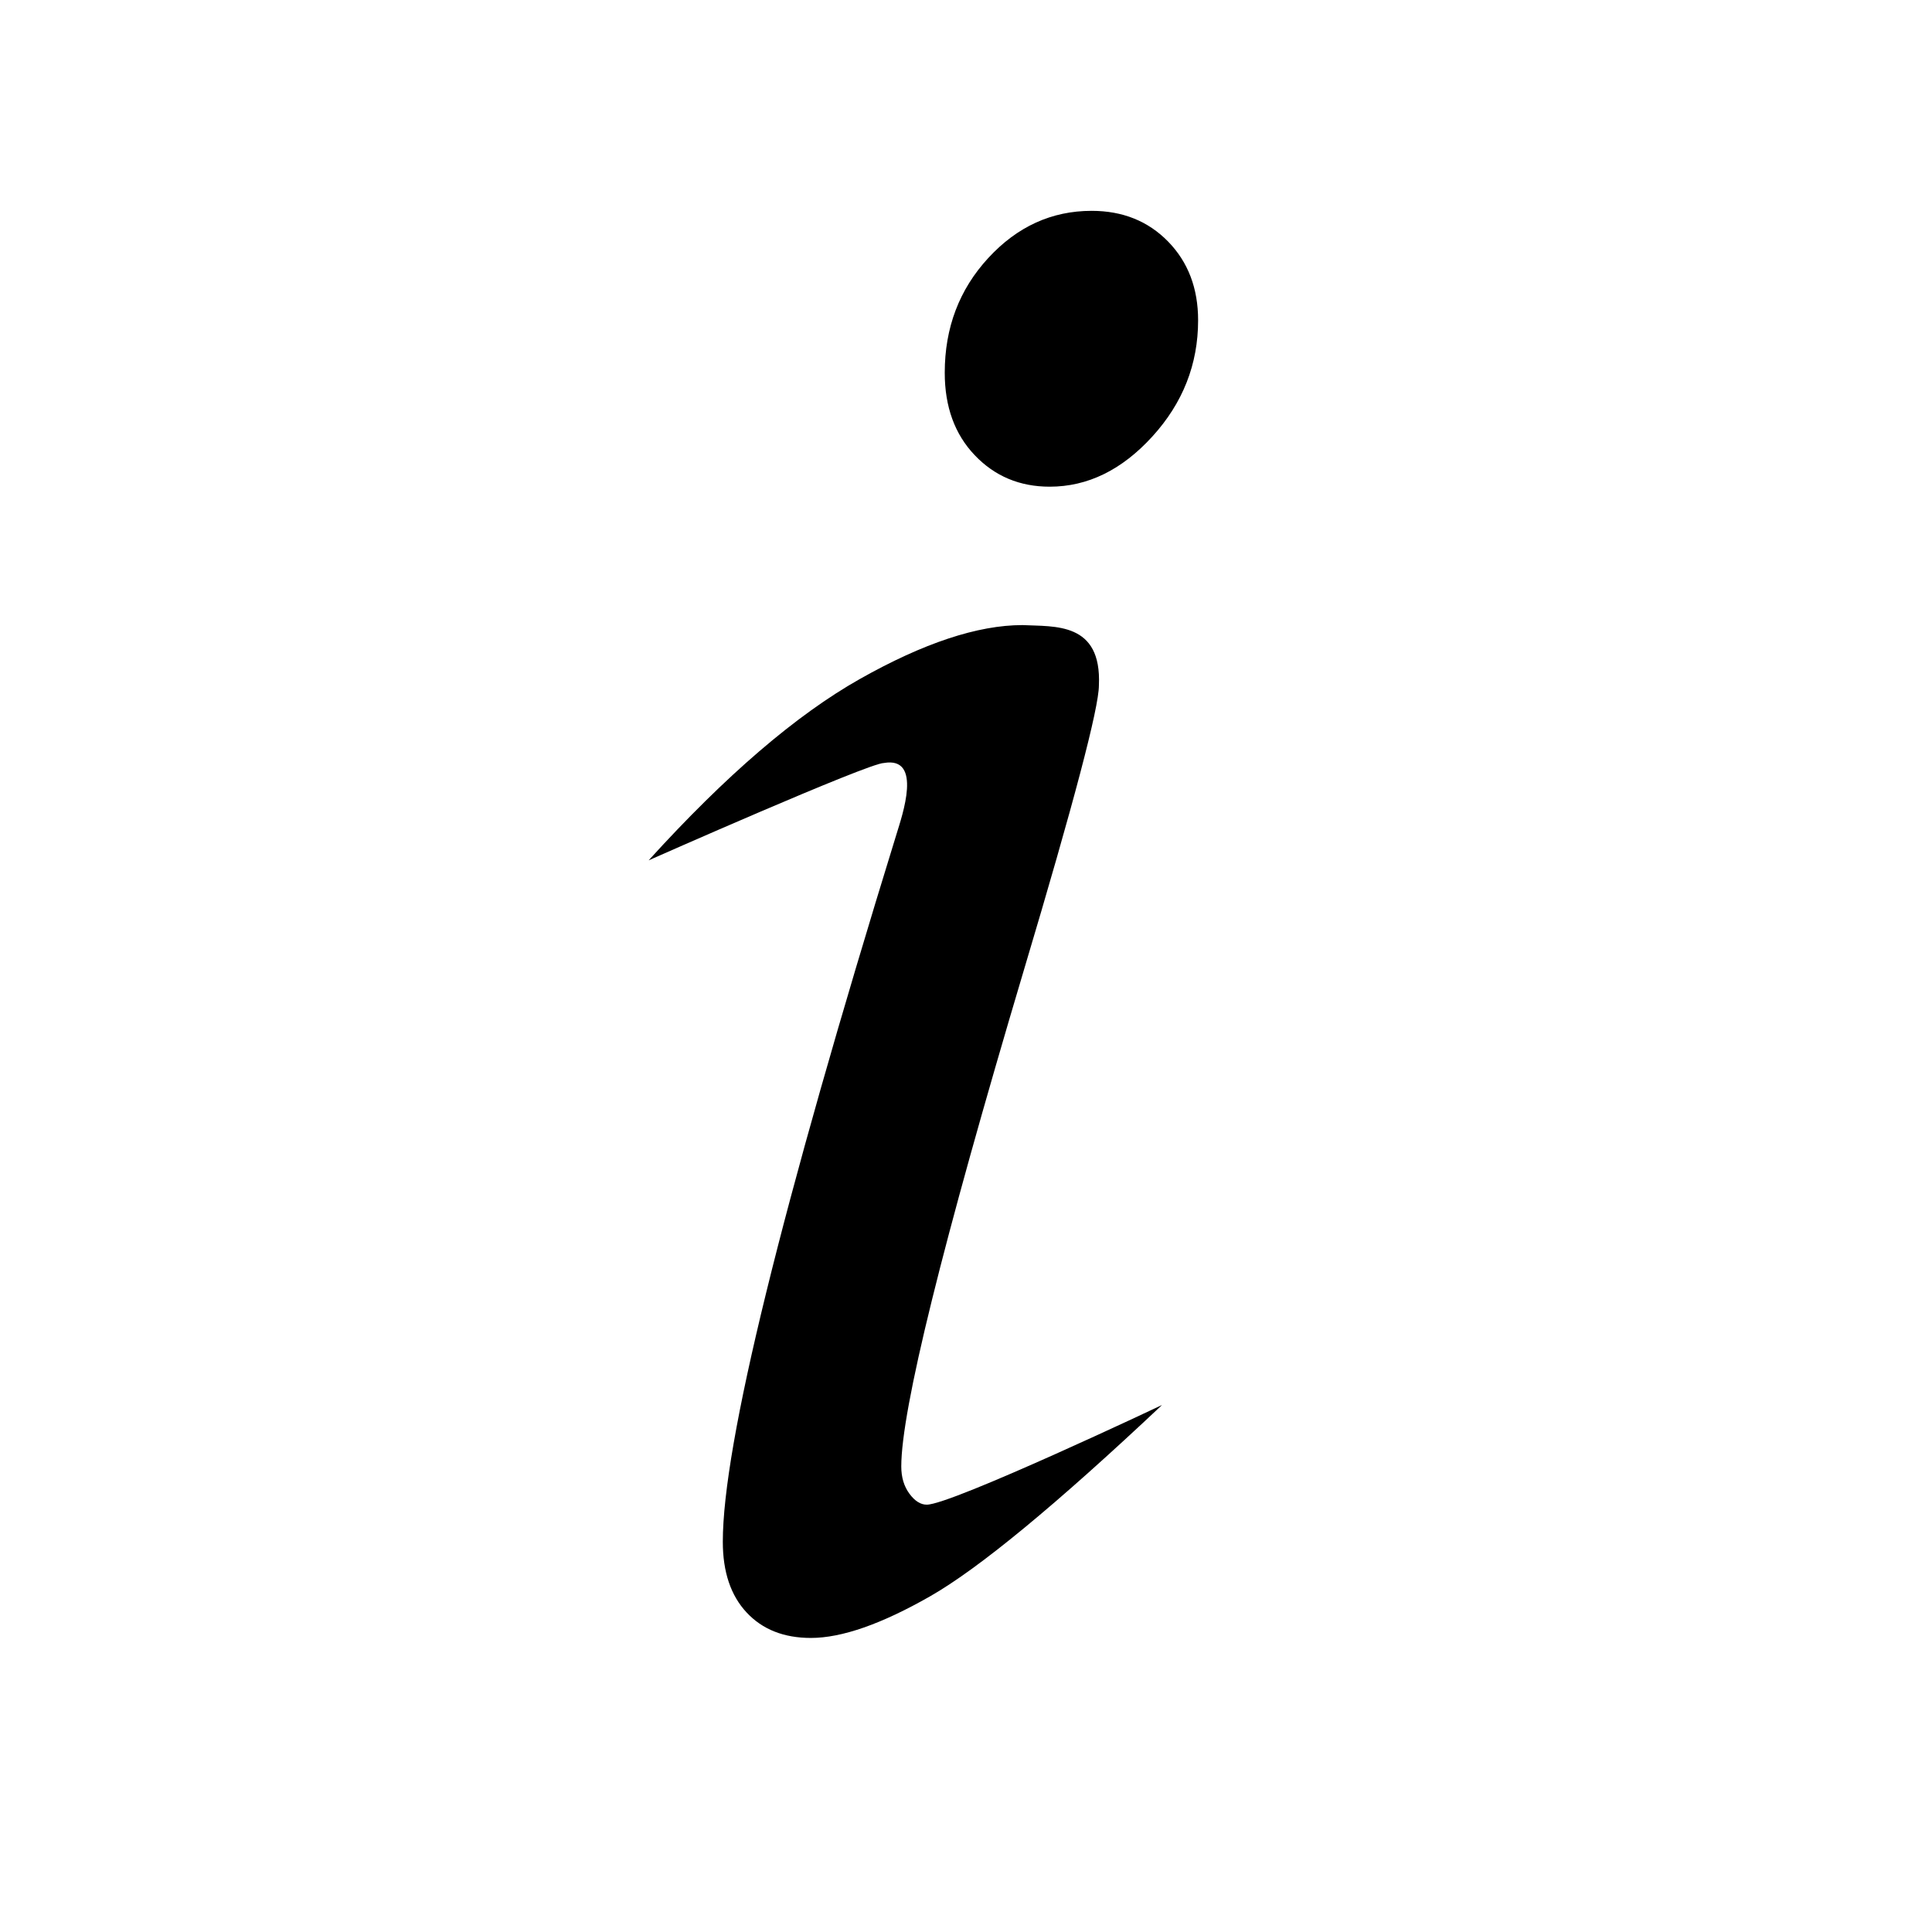 <?xml version="1.0" standalone="no"?><!DOCTYPE svg PUBLIC "-//W3C//DTD SVG 1.1//EN" "http://www.w3.org/Graphics/SVG/1.1/DTD/svg11.dtd"><svg t="1572401187669" class="icon" viewBox="0 0 1024 1024" version="1.1" xmlns="http://www.w3.org/2000/svg" p-id="7329" xmlns:xlink="http://www.w3.org/1999/xlink" width="200" height="200"><defs><style type="text/css"></style></defs><path d="M343.797 455.998c40.893-45.04 78.217-77.085 111.961-96.127 33.744-19.04 62.47-28.561 86.194-28.561 17.051 0.859 42.008-1.752 40.49 31.94 0 11.881-13.273 62.248-39.817 151.098-43.286 145.371-64.928 233.005-64.928 262.89 0 5.738 1.431 10.546 4.299 14.432 2.859 3.898 5.931 5.836 9.214 5.836 13.101 0 124.689-52.822 124.689-52.822-56.106 52.822-97.047 86.605-122.848 101.347-25.798 14.741-46.892 22.112-63.265 22.112-14.337 0-25.702-4.511-34.088-13.512-8.399-9.003-12.592-21.498-12.592-37.469 0-51.182 30.712-176.282 92.134-375.291 2.859-9.415 13.957-41.077-6.757-37.468C460.288 404.403 343.797 455.998 343.797 455.998zM578.606 111.75c16.413 0 29.921 5.437 40.526 16.29 10.591 10.863 15.89 24.768 15.89 41.716 0 23.316-8.08 43.838-24.233 61.58-16.167 17.754-34.307 26.618-54.431 26.618-15.893 0-29.138-5.562-39.729-16.687-10.605-11.124-15.893-25.688-15.893-43.702 0-23.838 7.672-44.1 23.042-60.787C539.137 120.094 557.414 111.75 578.606 111.75z" p-id="7330"></path></svg>